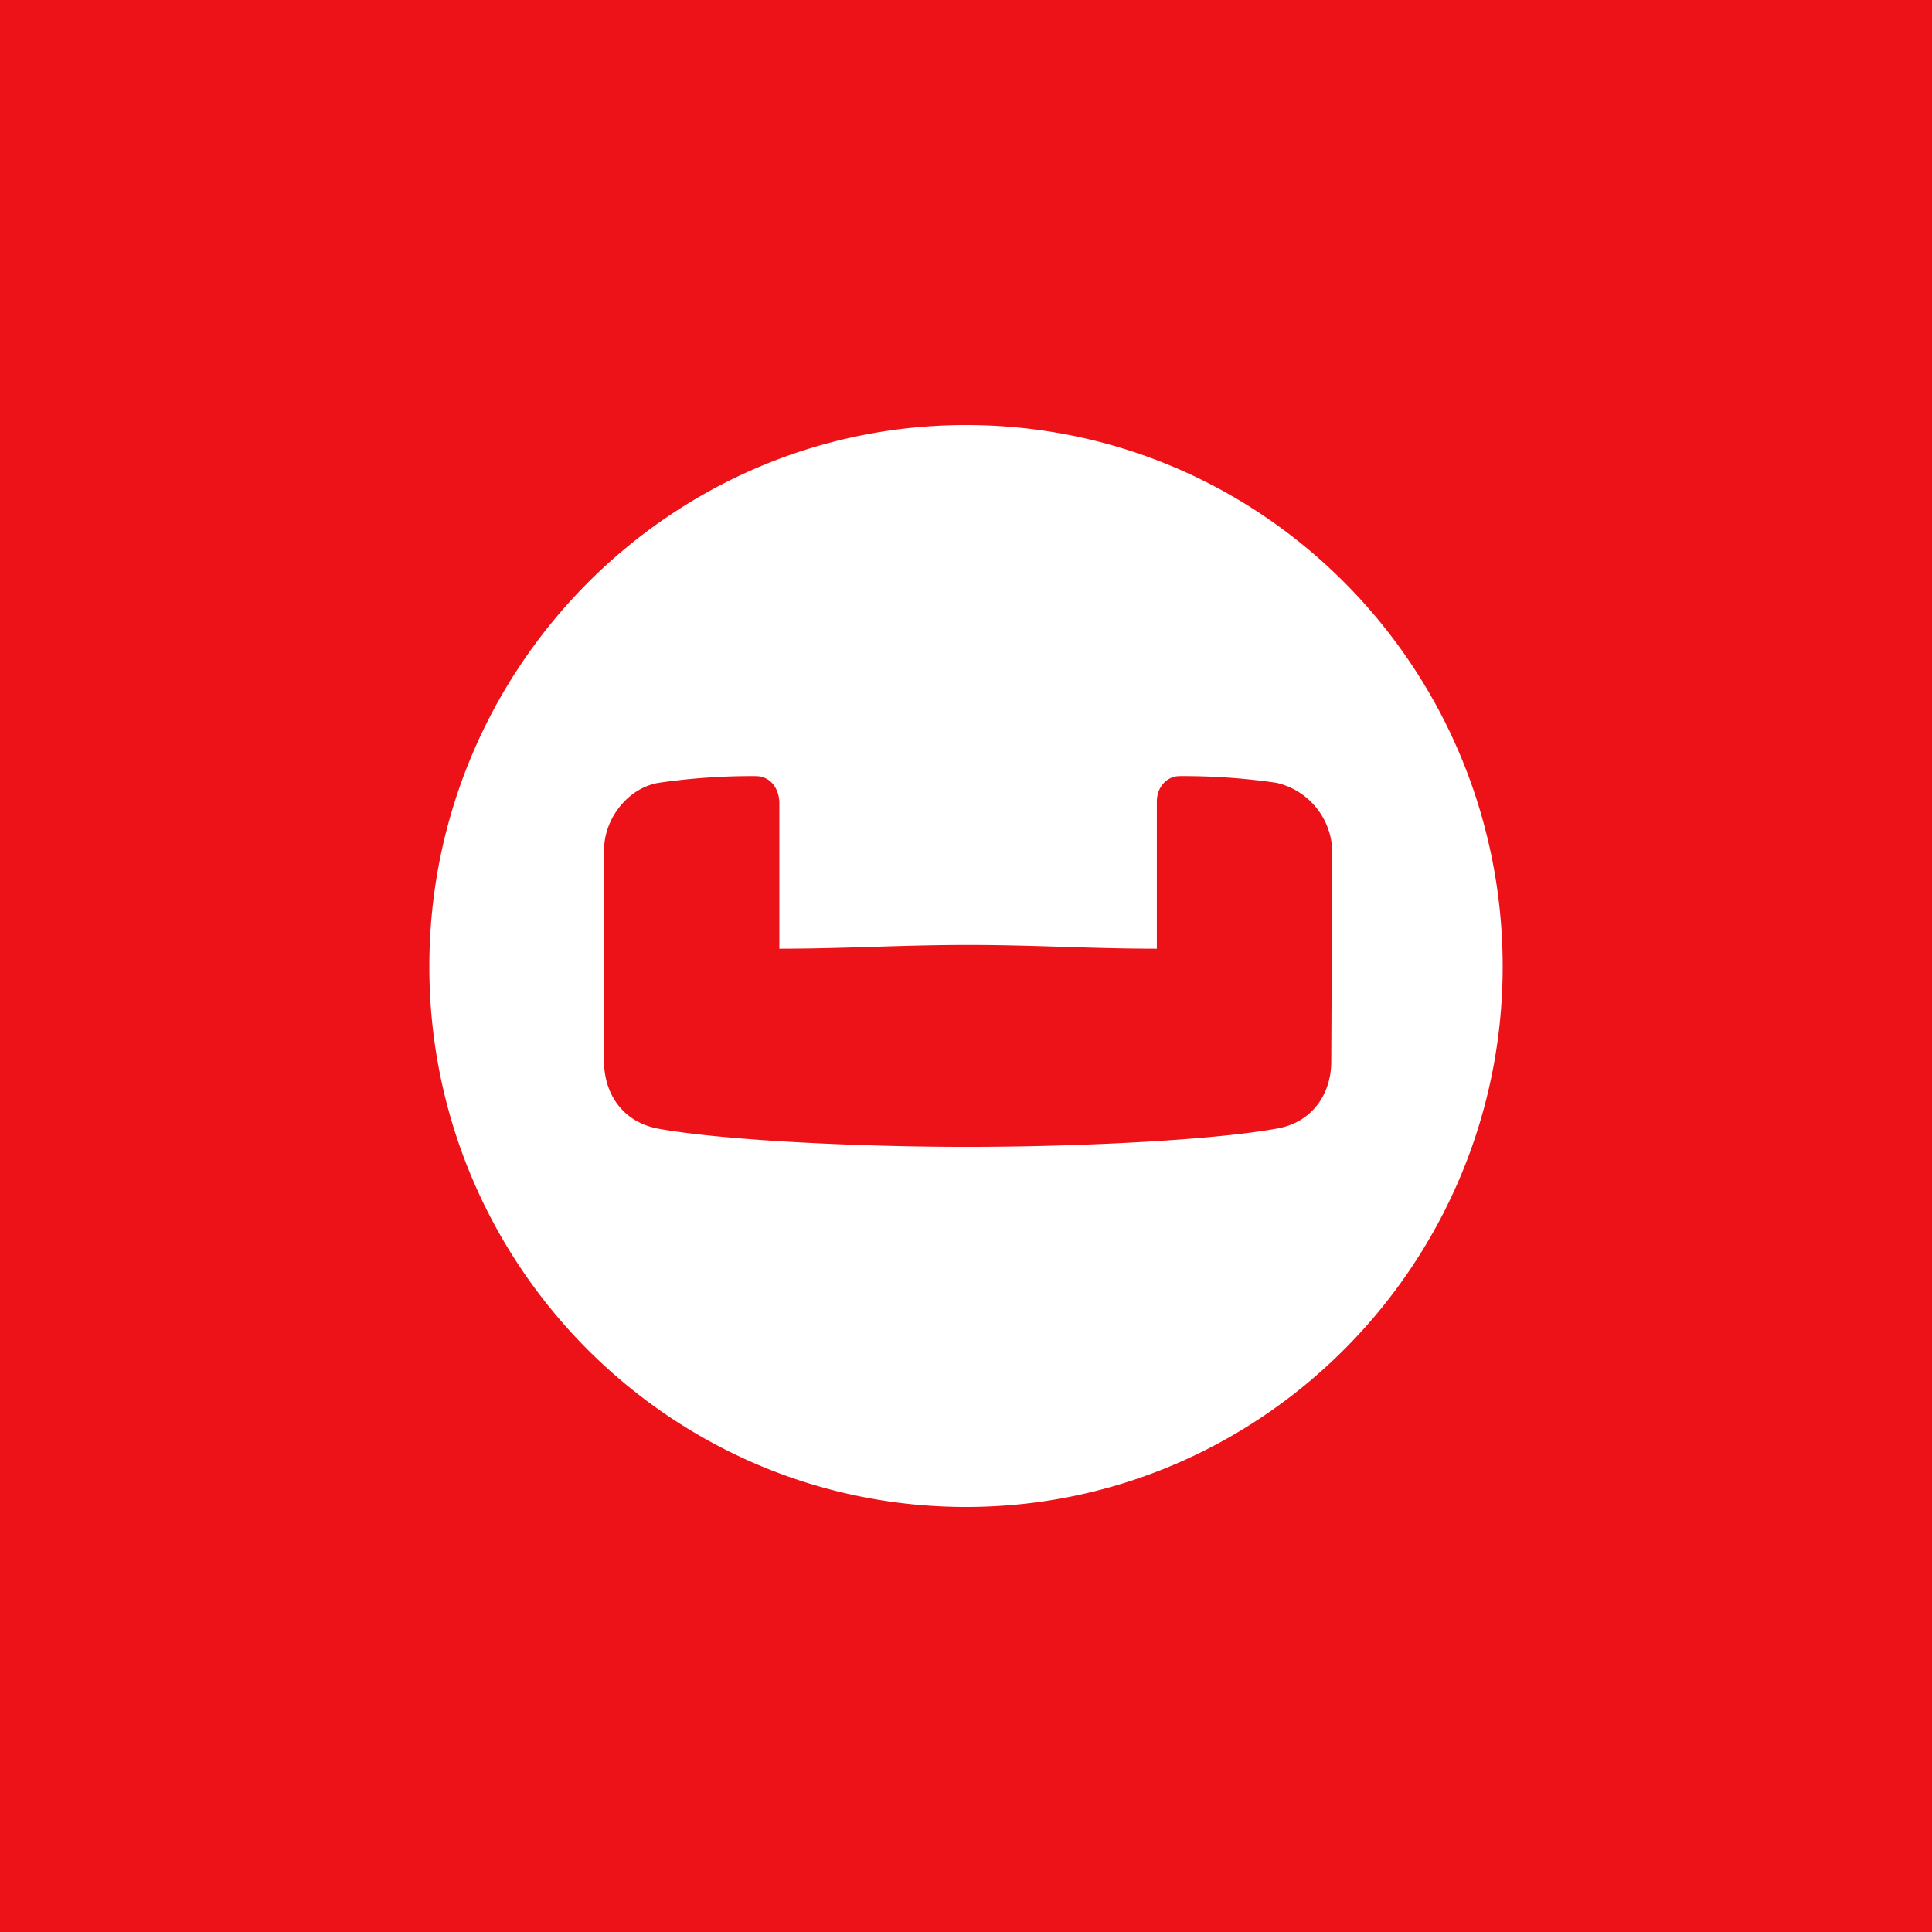 <svg xmlns="http://www.w3.org/2000/svg" viewBox="0 0 18 18">
  <rect x="0" y="0" width="18" height="18" fill="#333333" stroke="none"/>
  <g clip-path="url(#a)">
    <path fill="#EC1218" d="M0 0h18v18H0V0Z"/>
    <path fill="#fff" fill-rule="evenodd" d="M12.403 9.89c0 .3-.176.574-.52.627-.593.106-1.83.168-2.872.168-1.042 0-2.28-.062-2.871-.168-.345-.061-.512-.335-.512-.627V7.92c0-.3.23-.583.512-.627a5.98 5.98 0 0 1 .901-.062c.124 0 .212.097.22.239v1.369c.61 0 1.14-.035 1.759-.035.618 0 1.14.035 1.758.035v-1.37c0-.14.097-.238.212-.238a6 6 0 0 1 .9.062.669.669 0 0 1 .522.627l-.009 1.97ZM9 3.96c-2.756 0-5 2.262-5 5.045 0 2.782 2.244 5.035 5 5.035s5-2.261 5-5.035S11.776 3.96 9 3.96Z" clip-rule="evenodd"/>
  </g>
  <defs>
    <clipPath id="a">
      <path fill="#fff" d="M0 0h18v18H0z"/>
    </clipPath>
  </defs>
</svg>
